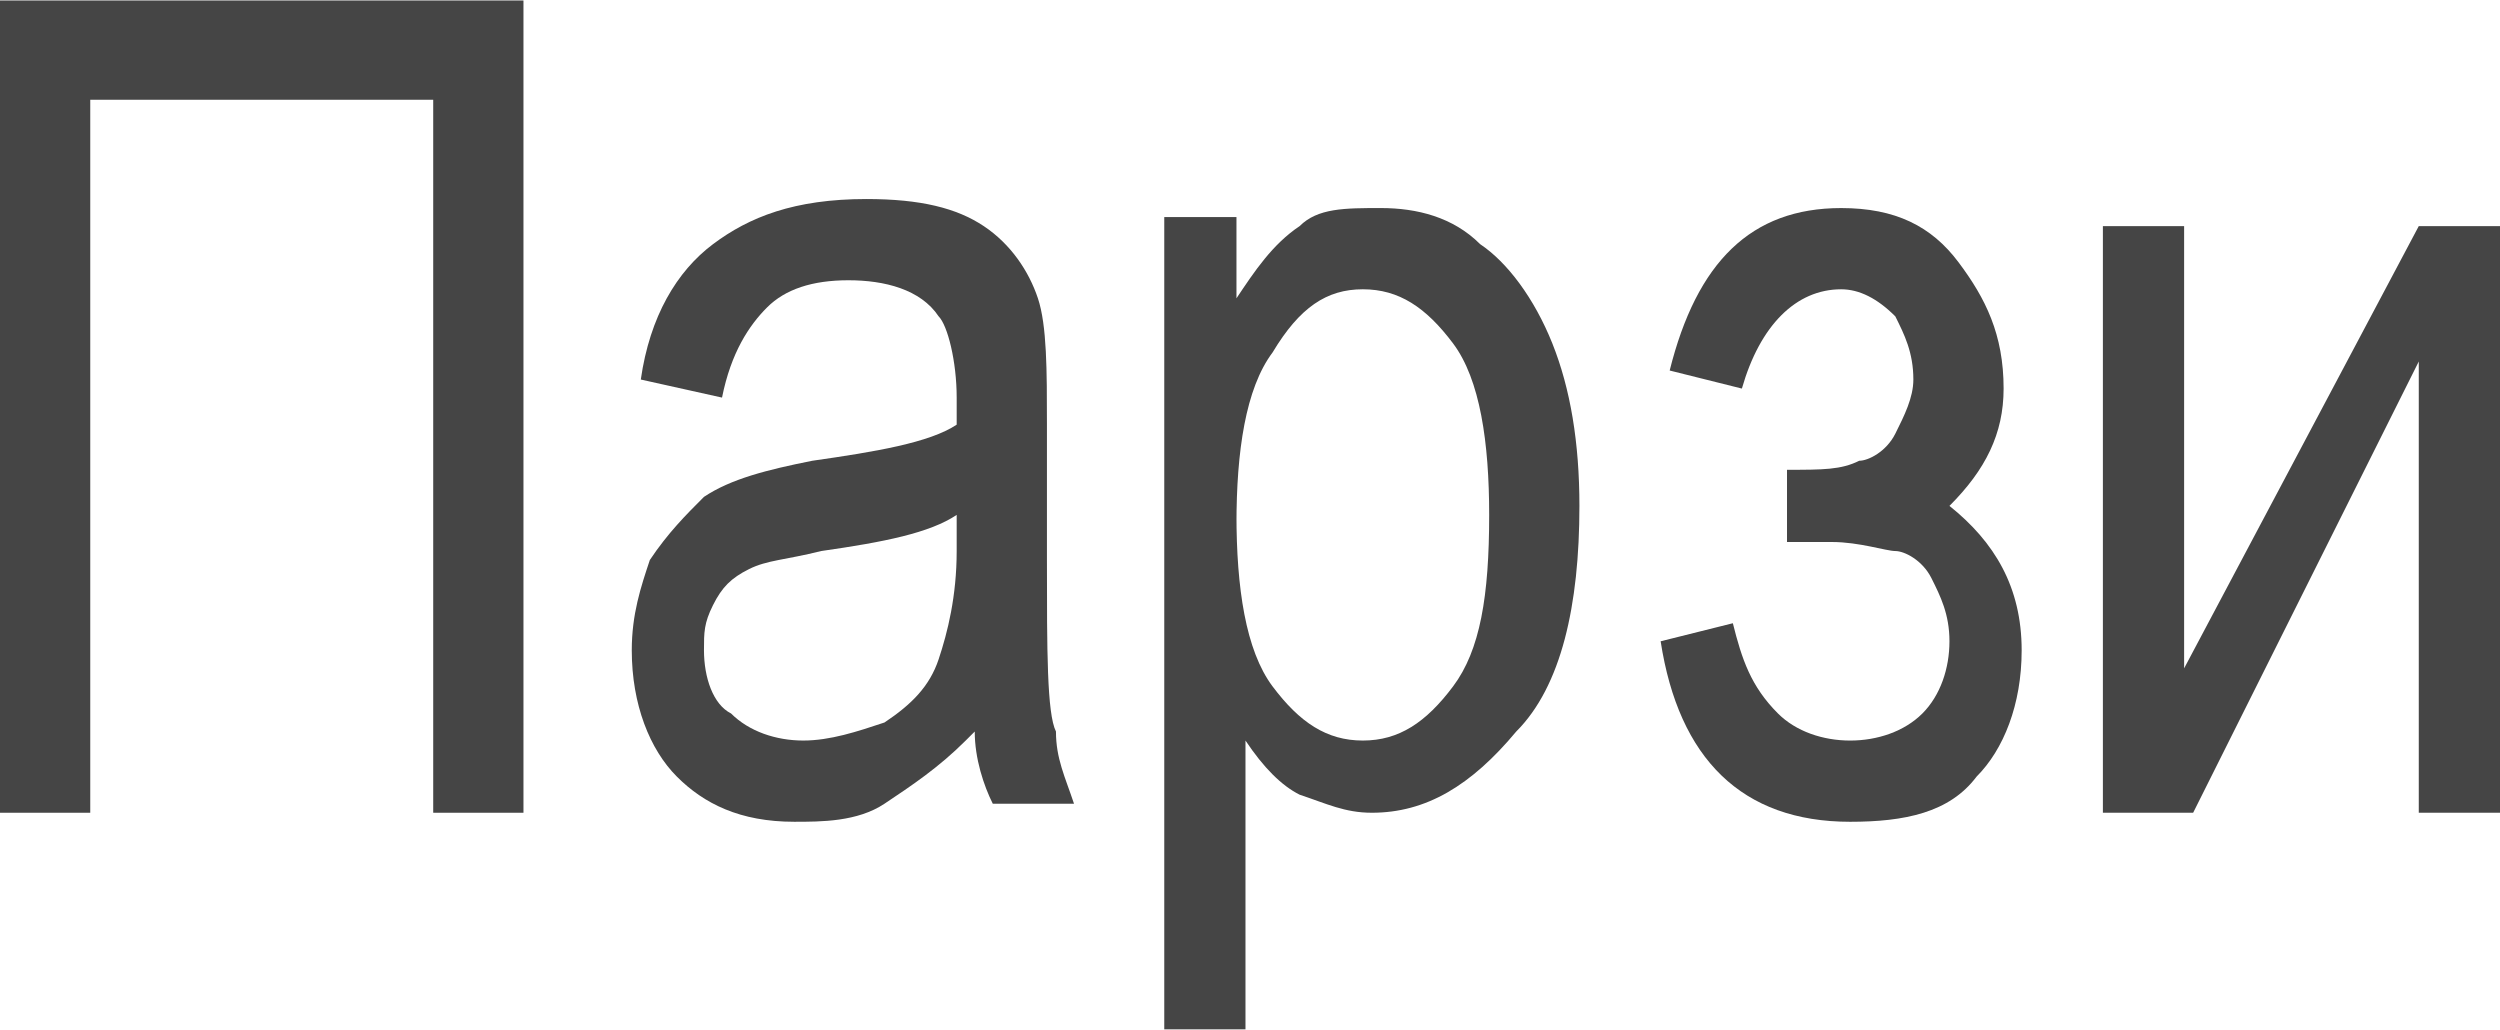 <?xml version="1.0" encoding="UTF-8"?>
<!DOCTYPE svg PUBLIC "-//W3C//DTD SVG 1.1//EN" "http://www.w3.org/Graphics/SVG/1.1/DTD/svg11.dtd">
<!-- Creator: CorelDRAW 2019 (64-Bit) -->
<svg xmlns="http://www.w3.org/2000/svg" xml:space="preserve" width="0.352cm" height="0.145cm" version="1.1" style="shape-rendering:geometricPrecision; text-rendering:geometricPrecision; image-rendering:optimizeQuality; fill-rule:evenodd; clip-rule:evenodd"
viewBox="0 0 0.277 0.114"
 xmlns:xlink="http://www.w3.org/1999/xlink"
 xmlns:xodm="http://www.corel.com/coreldraw/odm/2003">
 <defs>
  <style type="text/css">
   <![CDATA[
    .fil0 {fill:#454545;fill-rule:nonzero}
   ]]>
  </style>
 </defs>
 <g id="Слой_x0020_1">
  <polygon class="fil0" points="0.01,0.09 -0,0.09 -0,0 0.058,0 0.058,0.09 0.048,0.09 0.048,0.011 0.01,0.011 "/>
  <path id="1" class="fil0" d="M0.107 0.082c-0.003,0.003 -0.006,0.005 -0.009,0.007 -0.003,0.002 -0.007,0.002 -0.01,0.002 -0.006,0 -0.01,-0.002 -0.013,-0.005 -0.003,-0.003 -0.005,-0.008 -0.005,-0.014 0,-0.004 0.001,-0.007 0.002,-0.01 0.002,-0.003 0.004,-0.005 0.006,-0.007 0.003,-0.002 0.007,-0.003 0.012,-0.004 0.007,-0.001 0.013,-0.002 0.016,-0.004l0 -0.003c0,-0.004 -0.001,-0.008 -0.002,-0.009 -0.002,-0.003 -0.006,-0.004 -0.01,-0.004 -0.004,0 -0.007,0.001 -0.009,0.003 -0.002,0.002 -0.004,0.005 -0.005,0.01l-0.009 -0.002c0.001,-0.007 0.004,-0.012 0.008,-0.015 0.004,-0.003 0.009,-0.005 0.017,-0.005 0.006,0 0.01,0.001 0.013,0.003 0.003,0.002 0.005,0.005 0.006,0.008 0.001,0.003 0.001,0.008 0.001,0.014l0 0.015c0,0.01 0,0.017 0.001,0.019 0,0.003 0.001,0.005 0.002,0.008l-0.009 0c-0.001,-0.002 -0.002,-0.005 -0.002,-0.008zm-0.001 -0.025c-0.003,0.002 -0.008,0.003 -0.015,0.004 -0.004,0.001 -0.006,0.001 -0.008,0.002 -0.002,0.001 -0.003,0.002 -0.004,0.004 -0.001,0.002 -0.001,0.003 -0.001,0.005 0,0.003 0.001,0.006 0.003,0.007 0.002,0.002 0.005,0.003 0.008,0.003 0.003,0 0.006,-0.001 0.009,-0.002 0.003,-0.002 0.005,-0.004 0.006,-0.007 0.001,-0.003 0.002,-0.007 0.002,-0.012l0 -0.004z"/>
  <path id="2" class="fil0" d="M0.129 0.114l0 -0.09 0.008 0 0 0.009c0.002,-0.003 0.004,-0.006 0.007,-0.008 0.002,-0.002 0.005,-0.002 0.009,-0.002 0.004,0 0.008,0.001 0.011,0.004 0.003,0.002 0.006,0.006 0.008,0.011 0.002,0.005 0.003,0.011 0.003,0.018 0,0.011 -0.002,0.02 -0.007,0.025 -0.005,0.006 -0.01,0.009 -0.016,0.009 -0.003,0 -0.005,-0.001 -0.008,-0.002 -0.002,-0.001 -0.004,-0.003 -0.006,-0.006l0 0.032 -0.009 0zm0.008 -0.057c0,0.008 0.001,0.015 0.004,0.019 0.003,0.004 0.006,0.006 0.01,0.006 0.004,0 0.007,-0.002 0.01,-0.006 0.003,-0.004 0.004,-0.01 0.004,-0.019 0,-0.008 -0.001,-0.015 -0.004,-0.019 -0.003,-0.004 -0.006,-0.006 -0.01,-0.006 -0.004,0 -0.007,0.002 -0.01,0.007 -0.003,0.004 -0.004,0.011 -0.004,0.019z"/>
  <path id="3" class="fil0" d="M0.198 0.06l0 -0.008c0.004,-0 0.006,-0 0.008,-0.001 0.001,-0 0.003,-0.001 0.004,-0.003 0.001,-0.002 0.002,-0.004 0.002,-0.006 0,-0.003 -0.001,-0.005 -0.002,-0.007 -0.002,-0.002 -0.004,-0.003 -0.006,-0.003 -0.005,0 -0.009,0.004 -0.011,0.011l-0.008 -0.002c0.003,-0.012 0.009,-0.018 0.019,-0.018 0.006,0 0.01,0.002 0.013,0.006 0.003,0.004 0.005,0.008 0.005,0.014 0,0.005 -0.002,0.009 -0.006,0.013 0.005,0.004 0.008,0.009 0.008,0.016 0,0.006 -0.002,0.011 -0.005,0.014 -0.003,0.004 -0.008,0.005 -0.014,0.005 -0.012,0 -0.019,-0.007 -0.021,-0.02l0.008 -0.002c0.001,0.004 0.002,0.007 0.005,0.01 0.002,0.002 0.005,0.003 0.008,0.003 0.003,0 0.006,-0.001 0.008,-0.003 0.002,-0.002 0.003,-0.005 0.003,-0.008 0,-0.003 -0.001,-0.005 -0.002,-0.007 -0.001,-0.002 -0.003,-0.003 -0.004,-0.003 -0.001,-0 -0.004,-0.001 -0.007,-0.001l-0.003 0z"/>
  <polygon id="4" class="fil0" points="0.233,0.025 0.242,0.025 0.242,0.074 0.268,0.025 0.277,0.025 0.277,0.09 0.268,0.09 0.268,0.04 0.243,0.09 0.233,0.09 "/>
 </g>
</svg>
